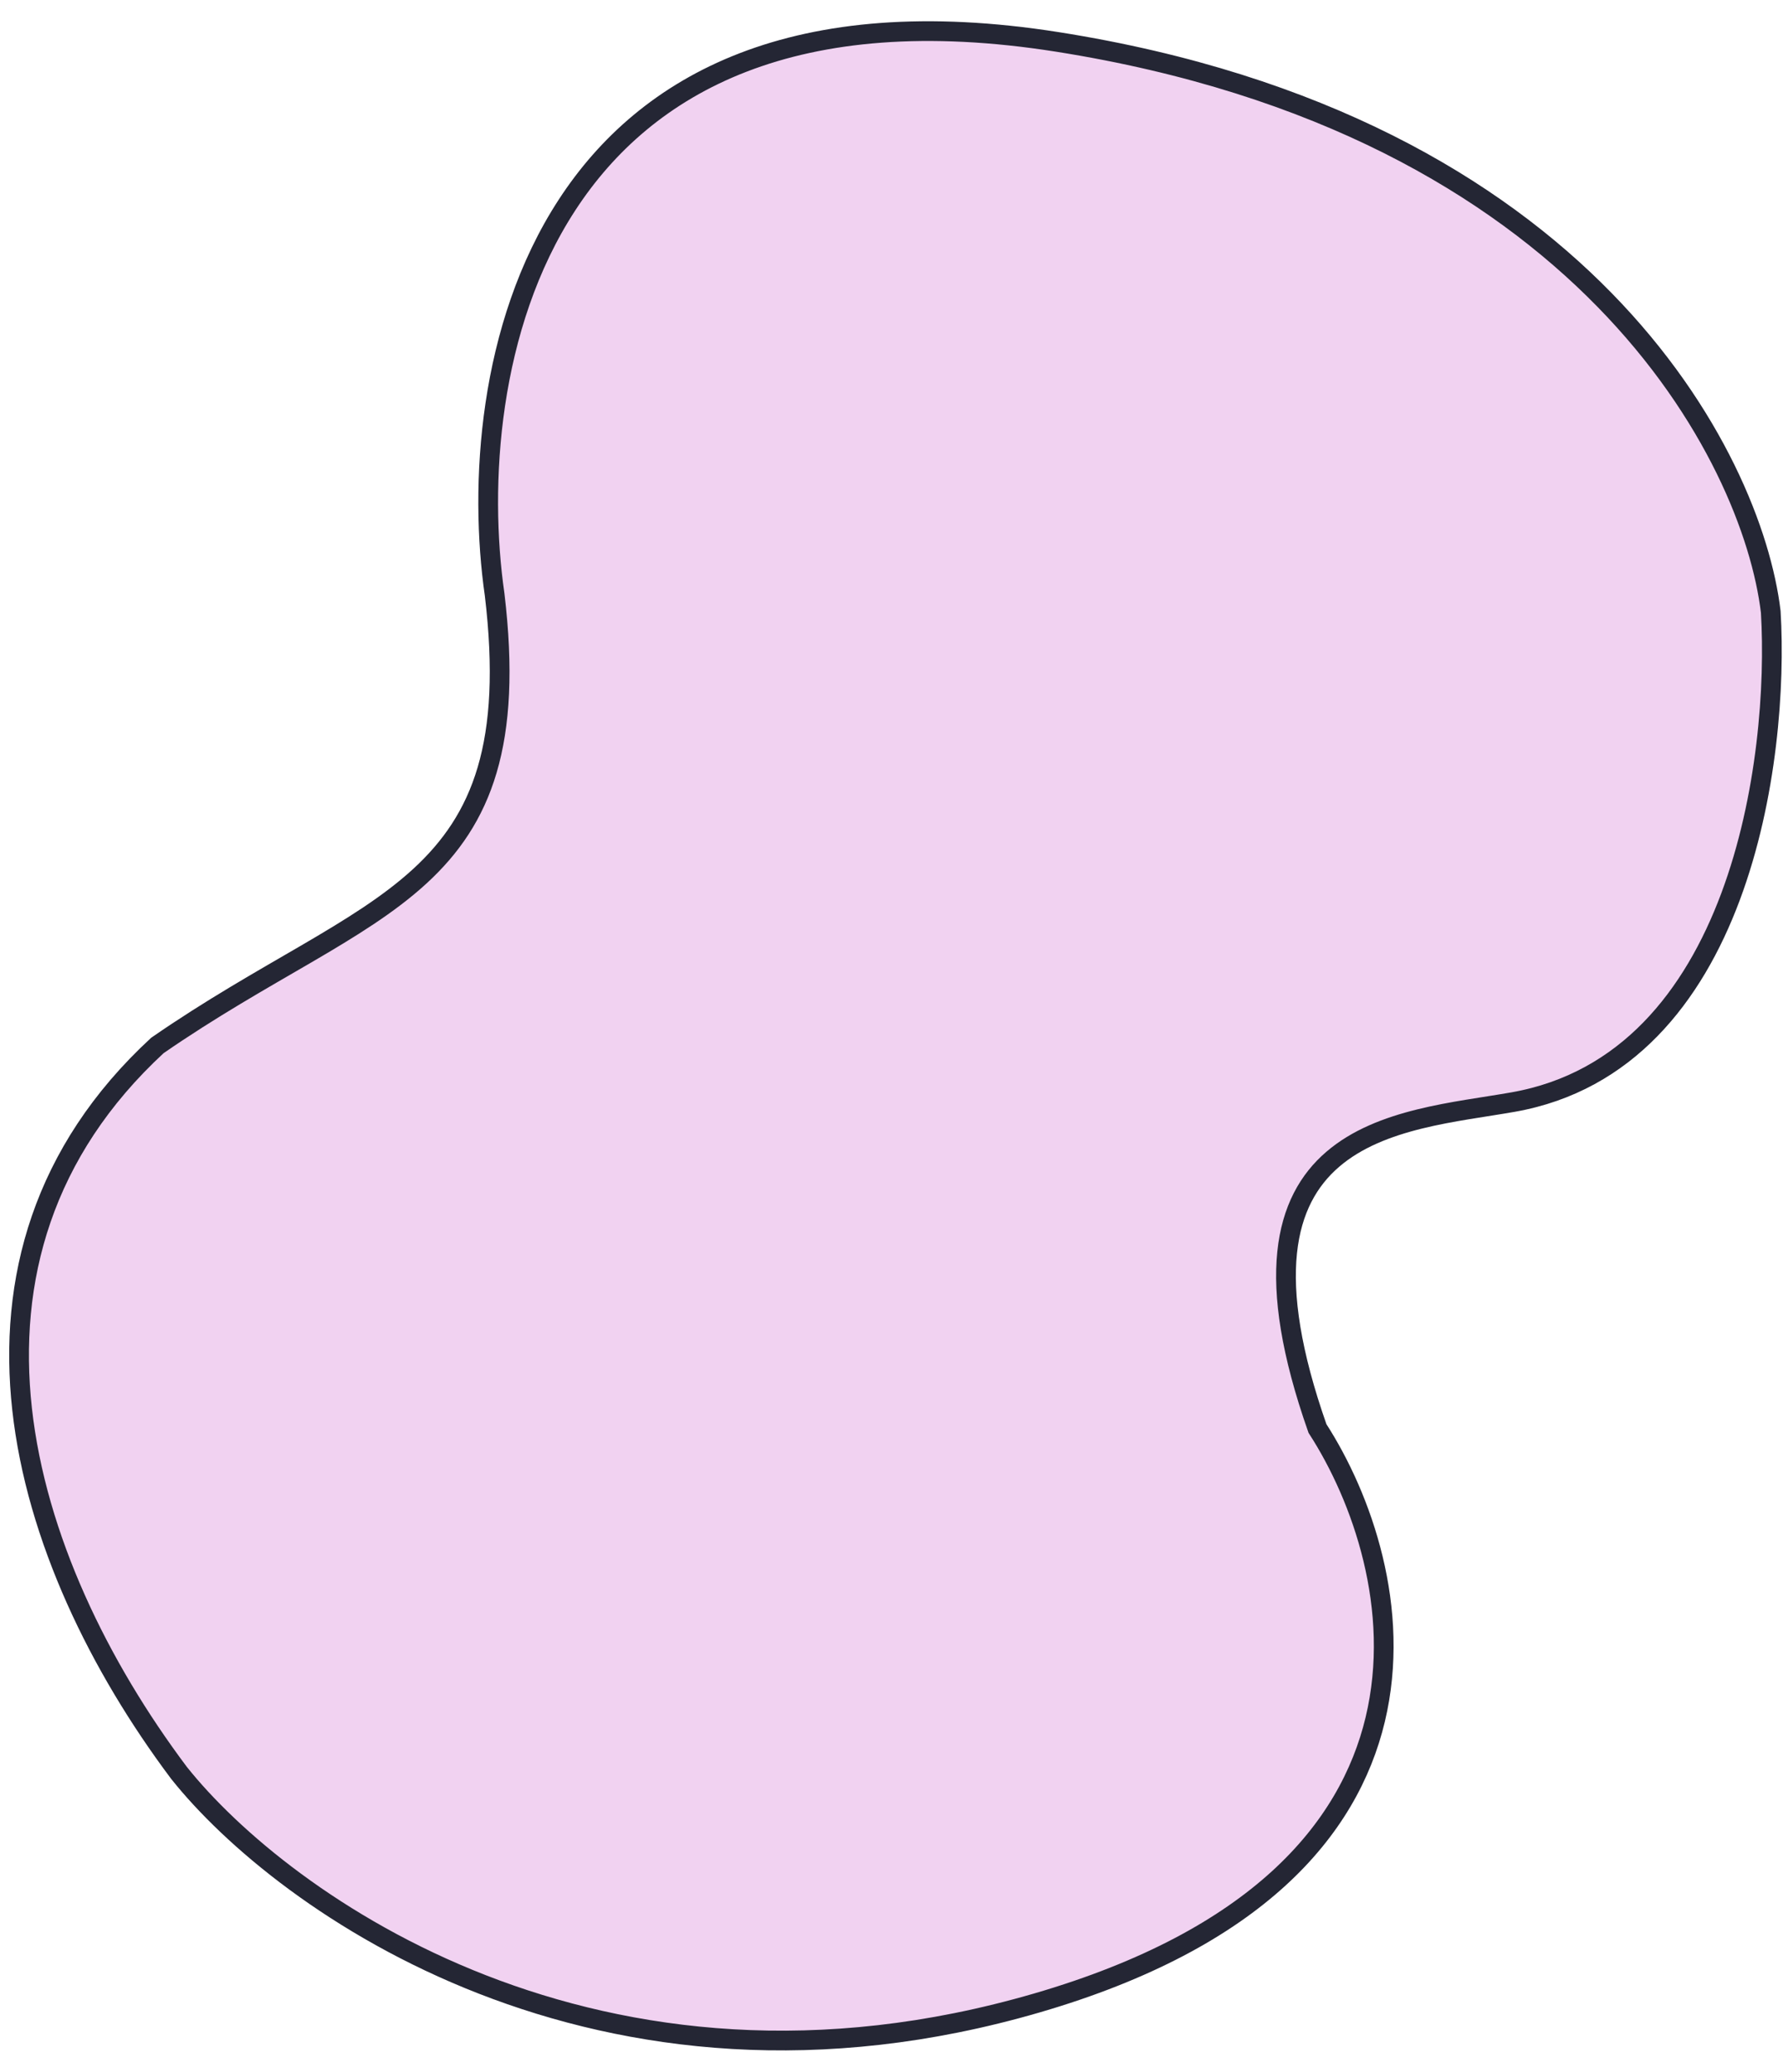 <?xml version="1.0" encoding="UTF-8" standalone="no"?><svg width='74' height='86' viewBox='0 0 74 86' fill='none' xmlns='http://www.w3.org/2000/svg'>
<path d='M6.532 43.387C-3.018 52.207 0.809 64.747 7.428 73.573C11.722 78.966 24.859 88.425 43.051 83.118C61.243 77.811 58.383 65.016 54.679 59.282C50.259 46.718 58.085 46.569 62.8 45.736C72.23 44.071 73.857 31.48 73.492 25.393C72.723 18.948 65.727 5.195 43.894 1.741C22.061 -1.714 19.22 15.592 20.529 24.677C22.005 37.051 15.444 37.225 6.532 43.387Z' fill='#F1D2F1' stroke='#242634' stroke-width='0.819'/>
</svg>
